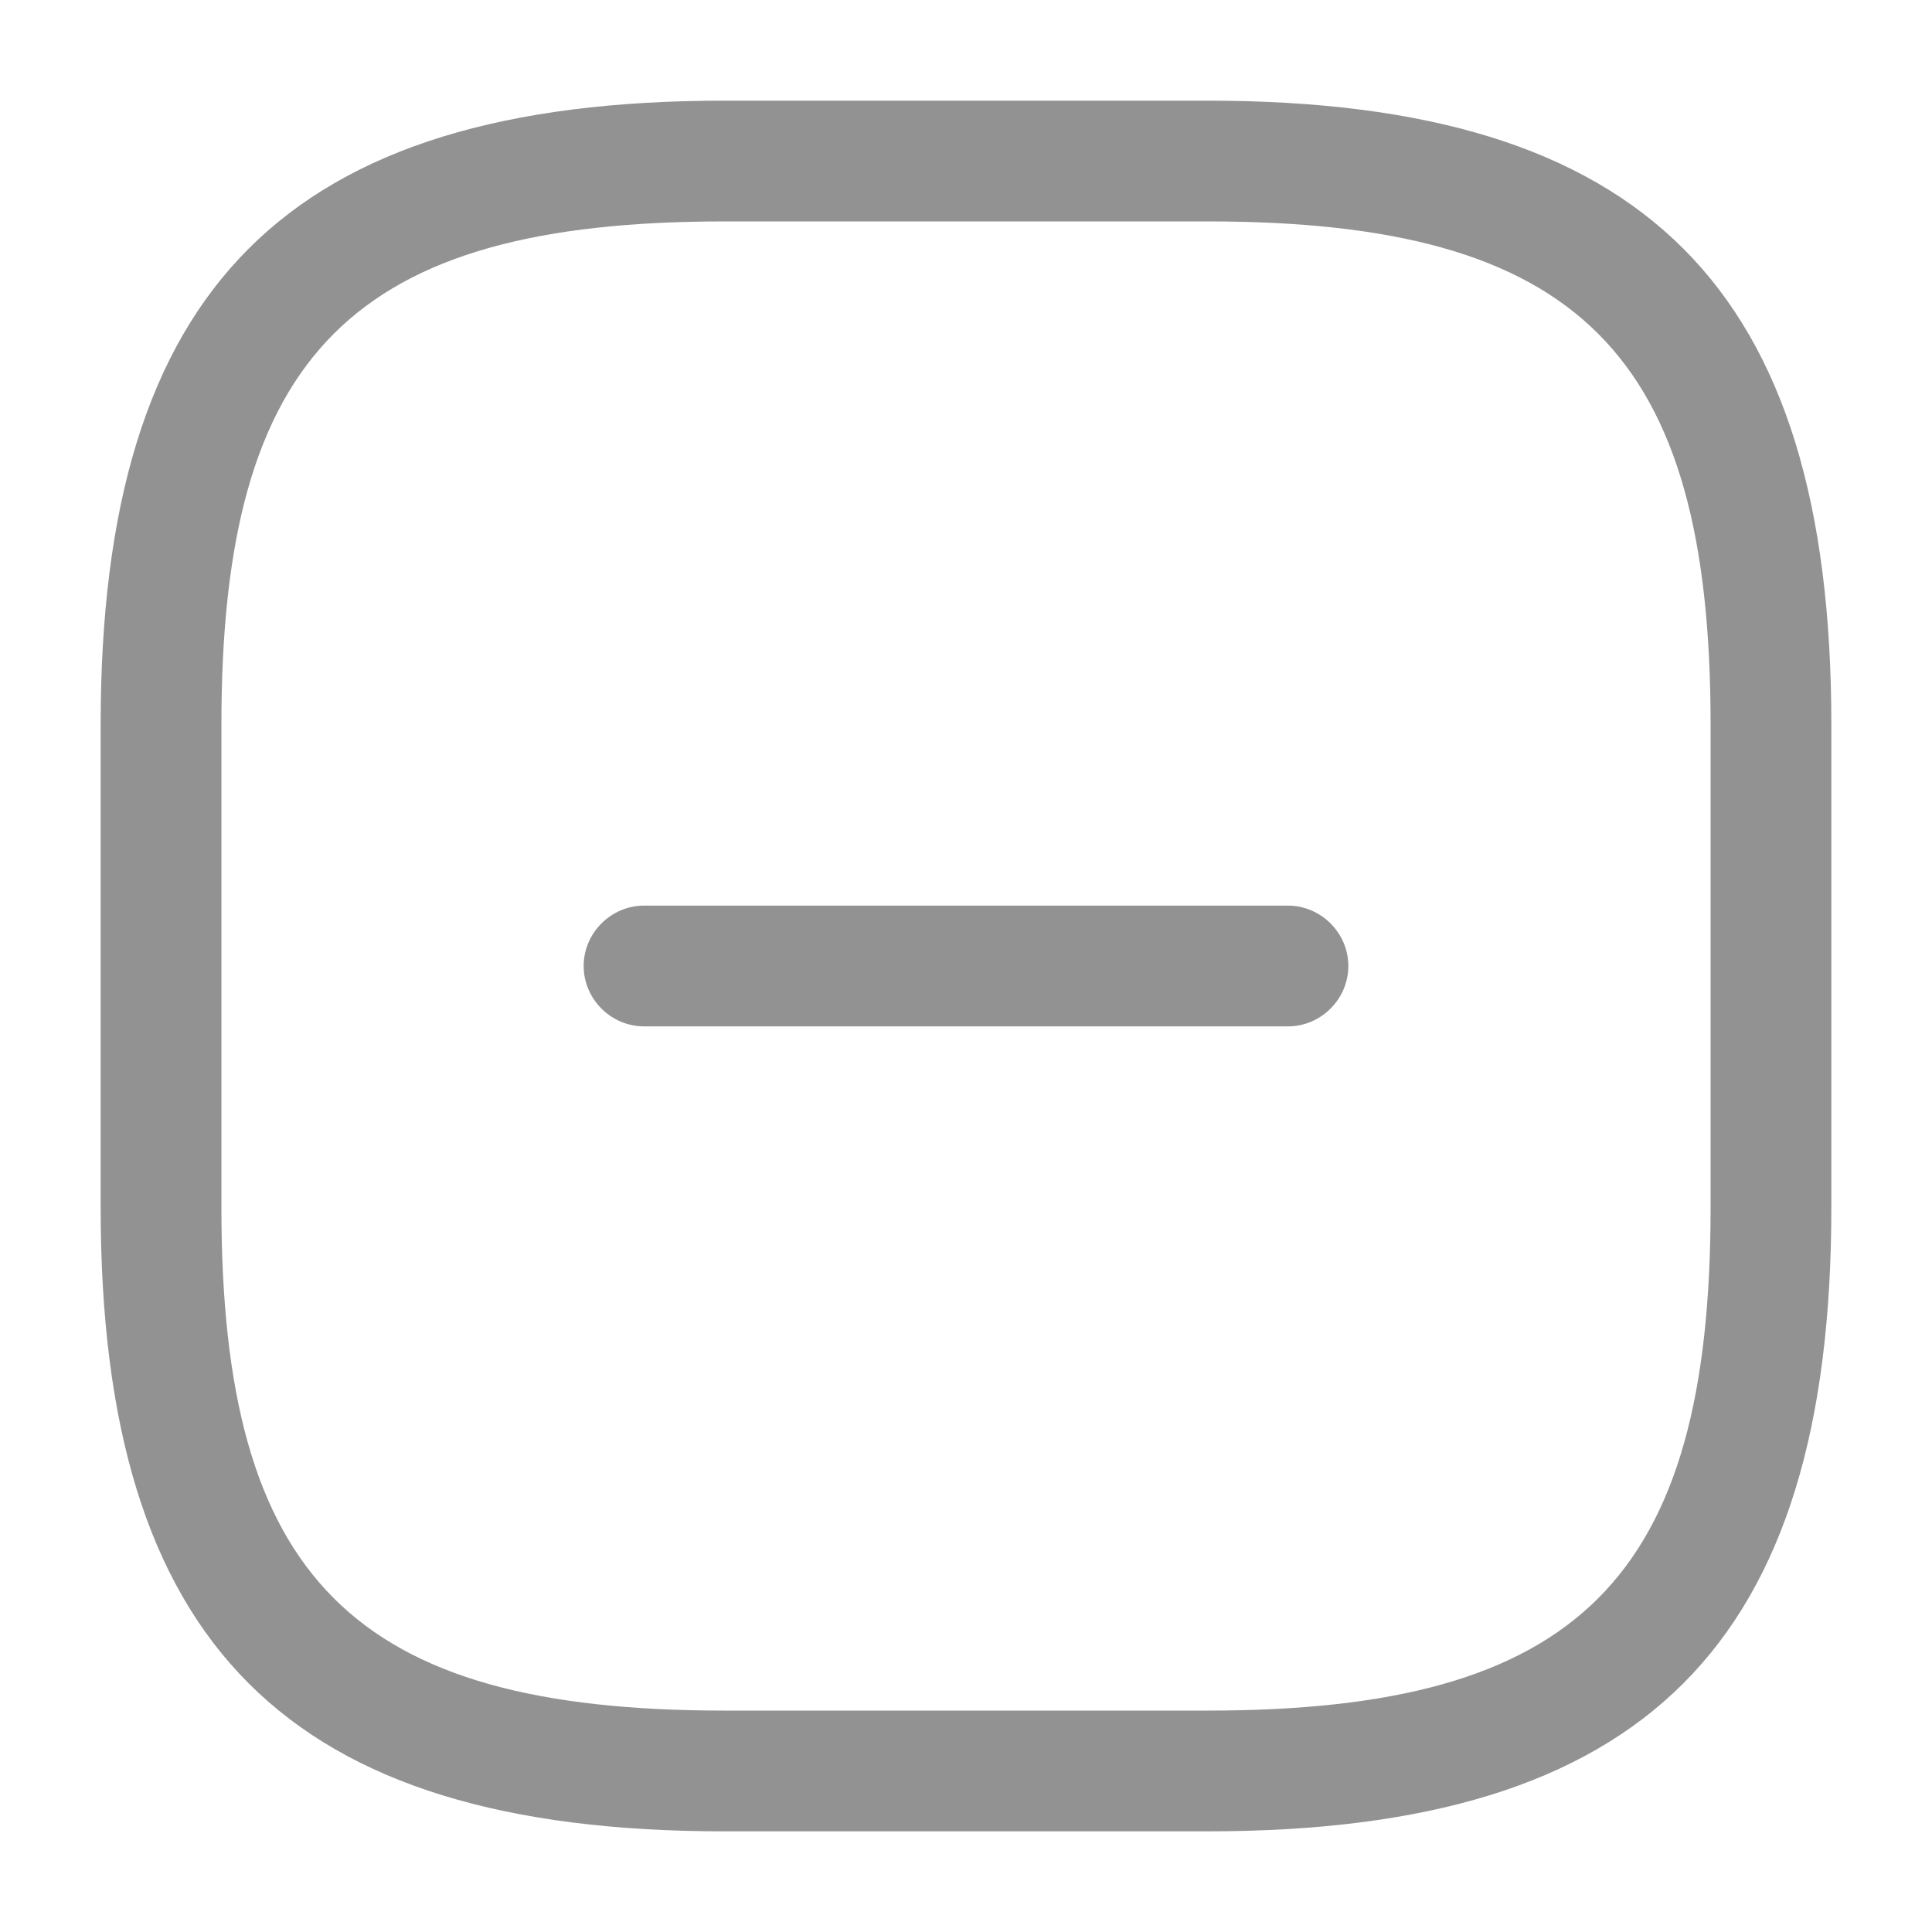 <svg width="20" height="20" viewBox="0 0 20 20" fill="none" xmlns="http://www.w3.org/2000/svg">
<path d="M6.667 10.625H13.333C13.675 10.625 13.958 10.342 13.958 10C13.958 9.658 13.675 9.375 13.333 9.375H6.667C6.325 9.375 6.042 9.658 6.042 10C6.042 10.342 6.325 10.625 6.667 10.625Z" fill="#929292"/>
<path d="M7.5 18.958H12.5C17.025 18.958 18.958 17.025 18.958 12.5V7.5C18.958 2.975 17.025 1.042 12.5 1.042H7.5C2.975 1.042 1.042 2.975 1.042 7.5V12.5C1.042 17.025 2.975 18.958 7.5 18.958ZM12.5 2.292C16.342 2.292 17.708 3.658 17.708 7.5V12.5C17.708 16.342 16.342 17.708 12.5 17.708H7.5C3.658 17.708 2.292 16.342 2.292 12.5V7.5C2.292 3.658 3.658 2.292 7.5 2.292H12.5Z" fill="#929292"/>
</svg>
